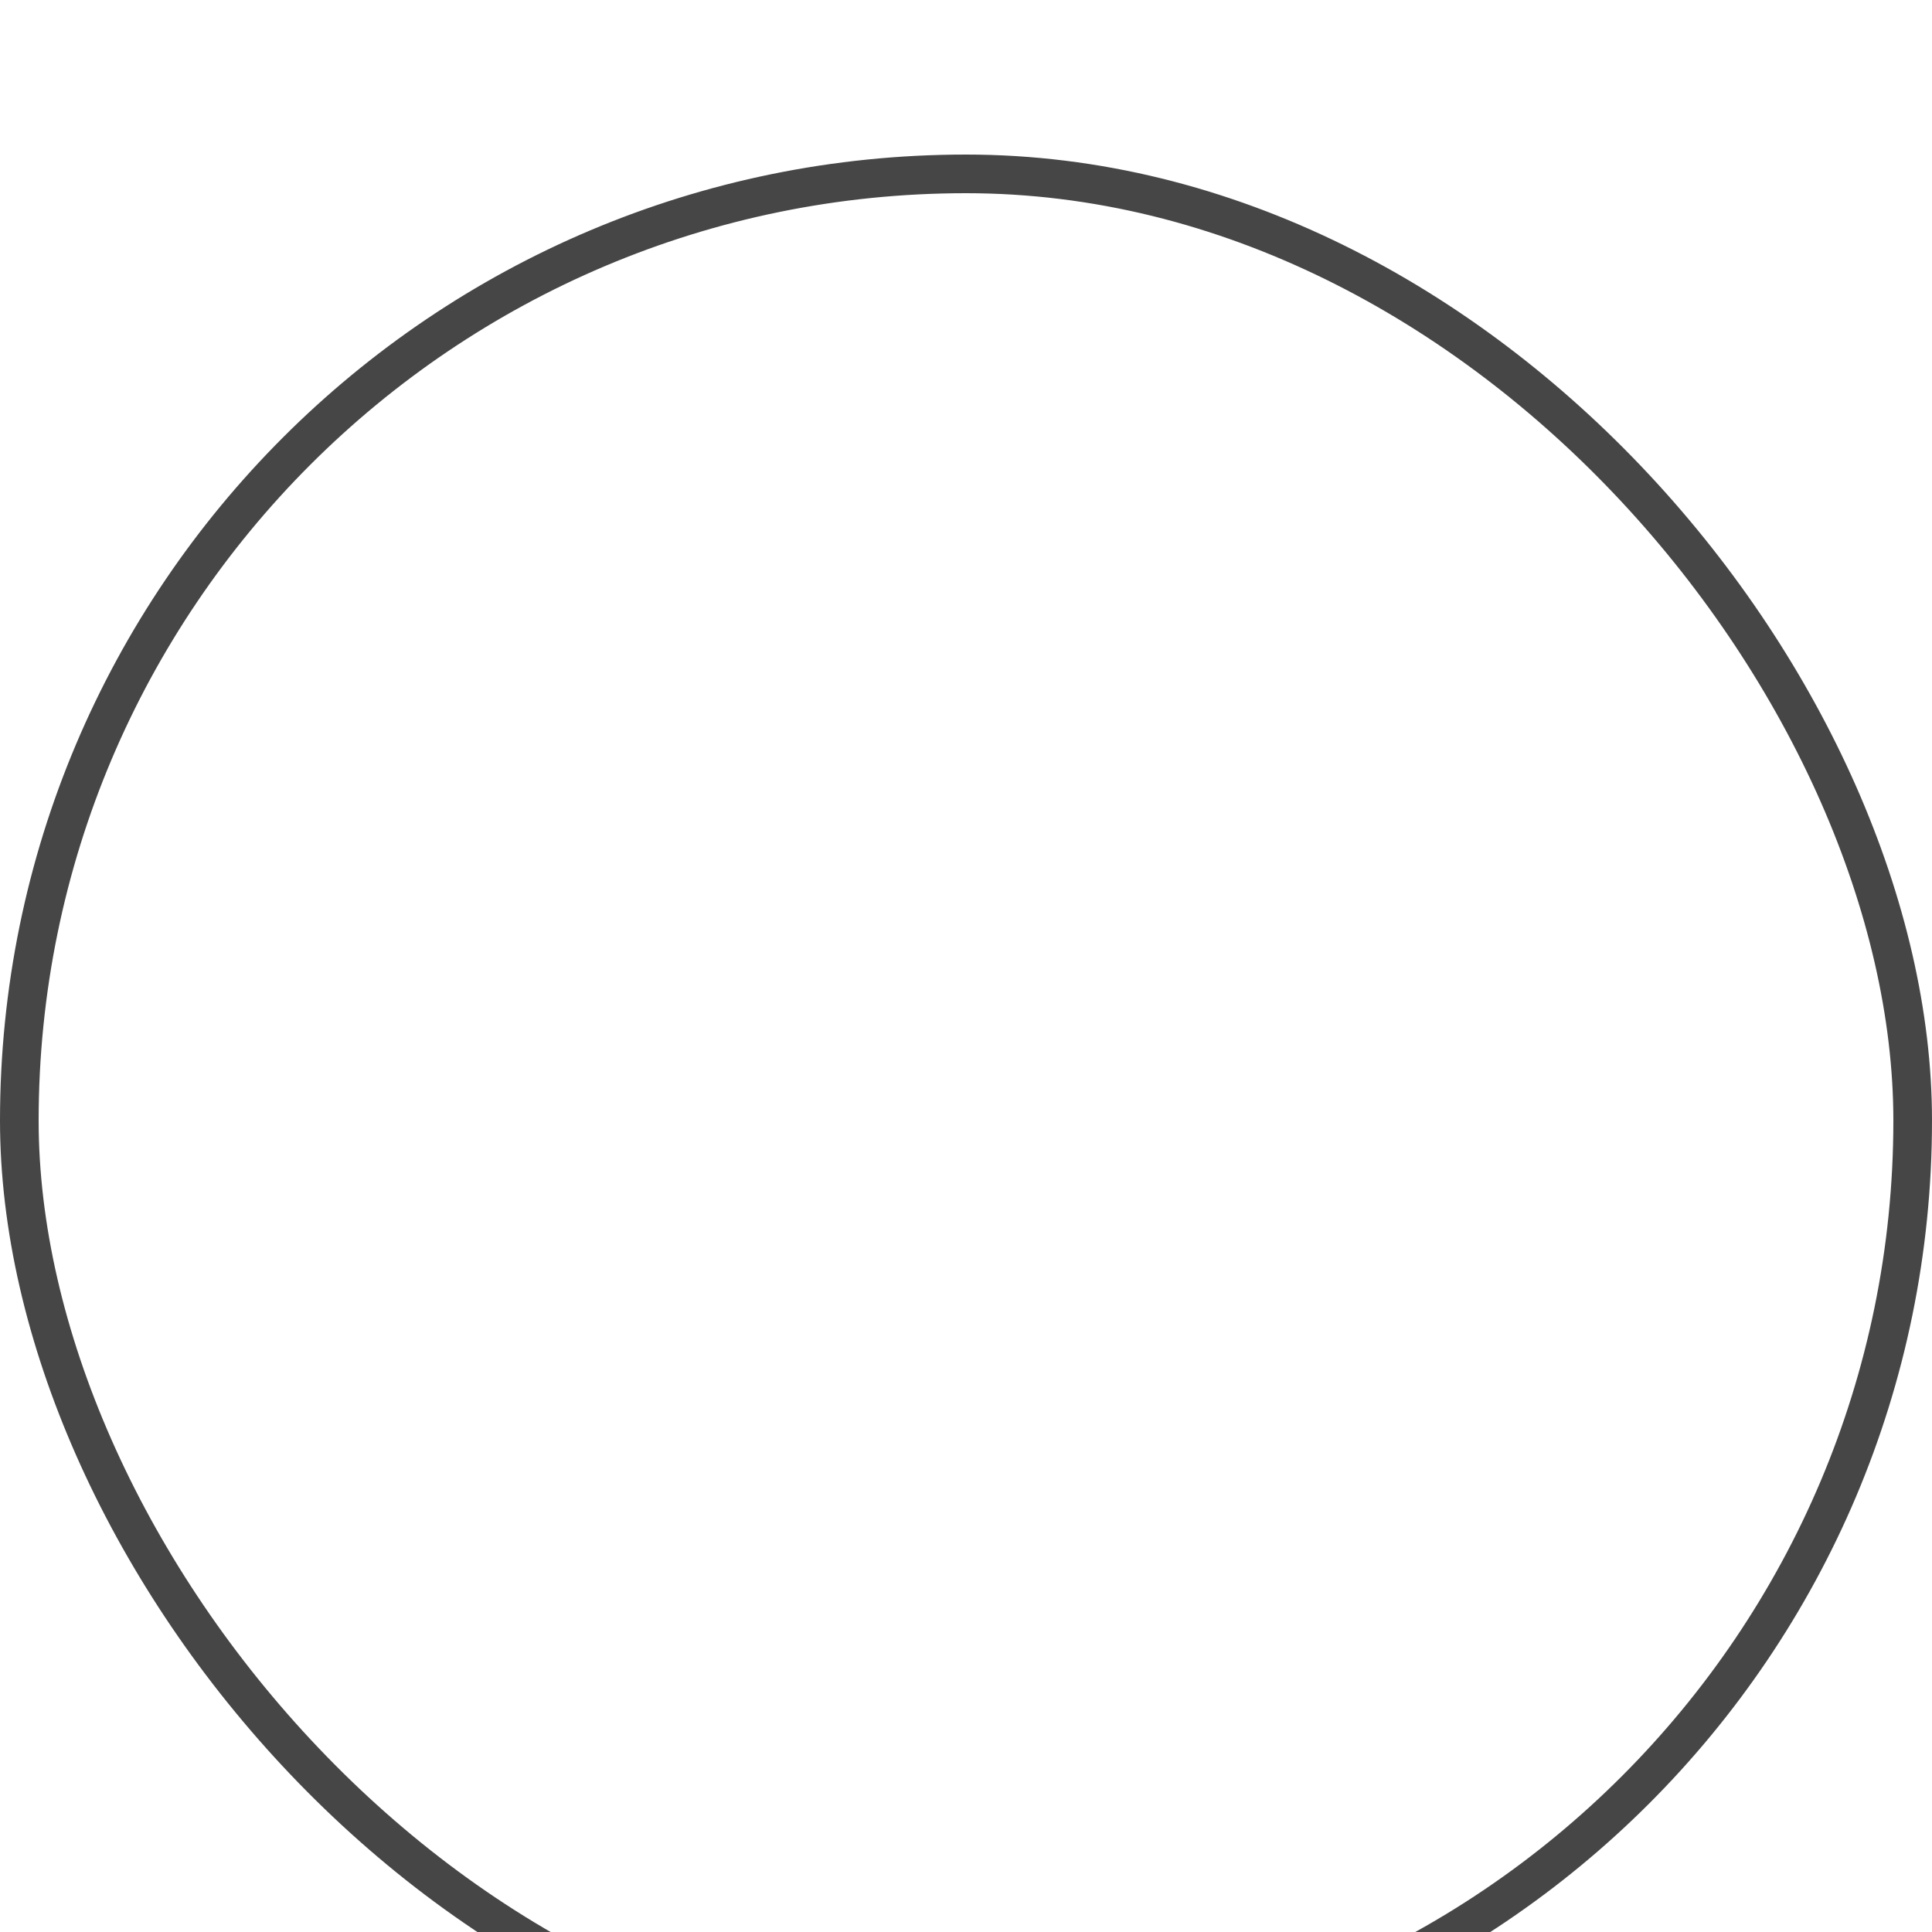 <svg width="50" height="50" viewBox="0 0 50 50" fill="none" xmlns="http://www.w3.org/2000/svg">
<g filter="url(#filter0_i_293_60150)">
<rect x="0.5" y="0.5" width="49" height="49" rx="24.5" stroke="#464646"/>
<path d="M27.781 32.22C27.851 32.289 27.906 32.372 27.944 32.463C27.982 32.554 28.001 32.652 28.001 32.75C28.001 32.849 27.982 32.947 27.944 33.038C27.906 33.129 27.851 33.211 27.781 33.281C27.712 33.351 27.629 33.406 27.538 33.444C27.447 33.481 27.349 33.501 27.251 33.501C27.152 33.501 27.055 33.481 26.963 33.444C26.872 33.406 26.79 33.351 26.72 33.281L19.22 25.781C19.15 25.711 19.095 25.629 19.057 25.538C19.019 25.447 19 25.349 19 25.25C19 25.152 19.019 25.054 19.057 24.963C19.095 24.872 19.15 24.789 19.22 24.72L26.72 17.22C26.861 17.079 27.052 17 27.251 17C27.45 17 27.64 17.079 27.781 17.22C27.922 17.36 28.001 17.551 28.001 17.75C28.001 17.949 27.922 18.14 27.781 18.281L20.811 25.25L27.781 32.22Z" fill="white"/>
</g>
<defs>
<filter id="filter0_i_293_60150" x="0" y="0" width="50" height="54" filterUnits="userSpaceOnUse" color-interpolation-filters="sRGB">
<feFlood flood-opacity="0" result="BackgroundImageFix"/>
<feBlend mode="normal" in="SourceGraphic" in2="BackgroundImageFix" result="shape"/>
<feColorMatrix in="SourceAlpha" type="matrix" values="0 0 0 0 0 0 0 0 0 0 0 0 0 0 0 0 0 0 127 0" result="hardAlpha"/>
<feOffset dy="4"/>
<feGaussianBlur stdDeviation="2"/>
<feComposite in2="hardAlpha" operator="arithmetic" k2="-1" k3="1"/>
<feColorMatrix type="matrix" values="0 0 0 0 1 0 0 0 0 1 0 0 0 0 1 0 0 0 0.1 0"/>
<feBlend mode="normal" in2="shape" result="effect1_innerShadow_293_60150"/>
</filter>
</defs>
</svg>
